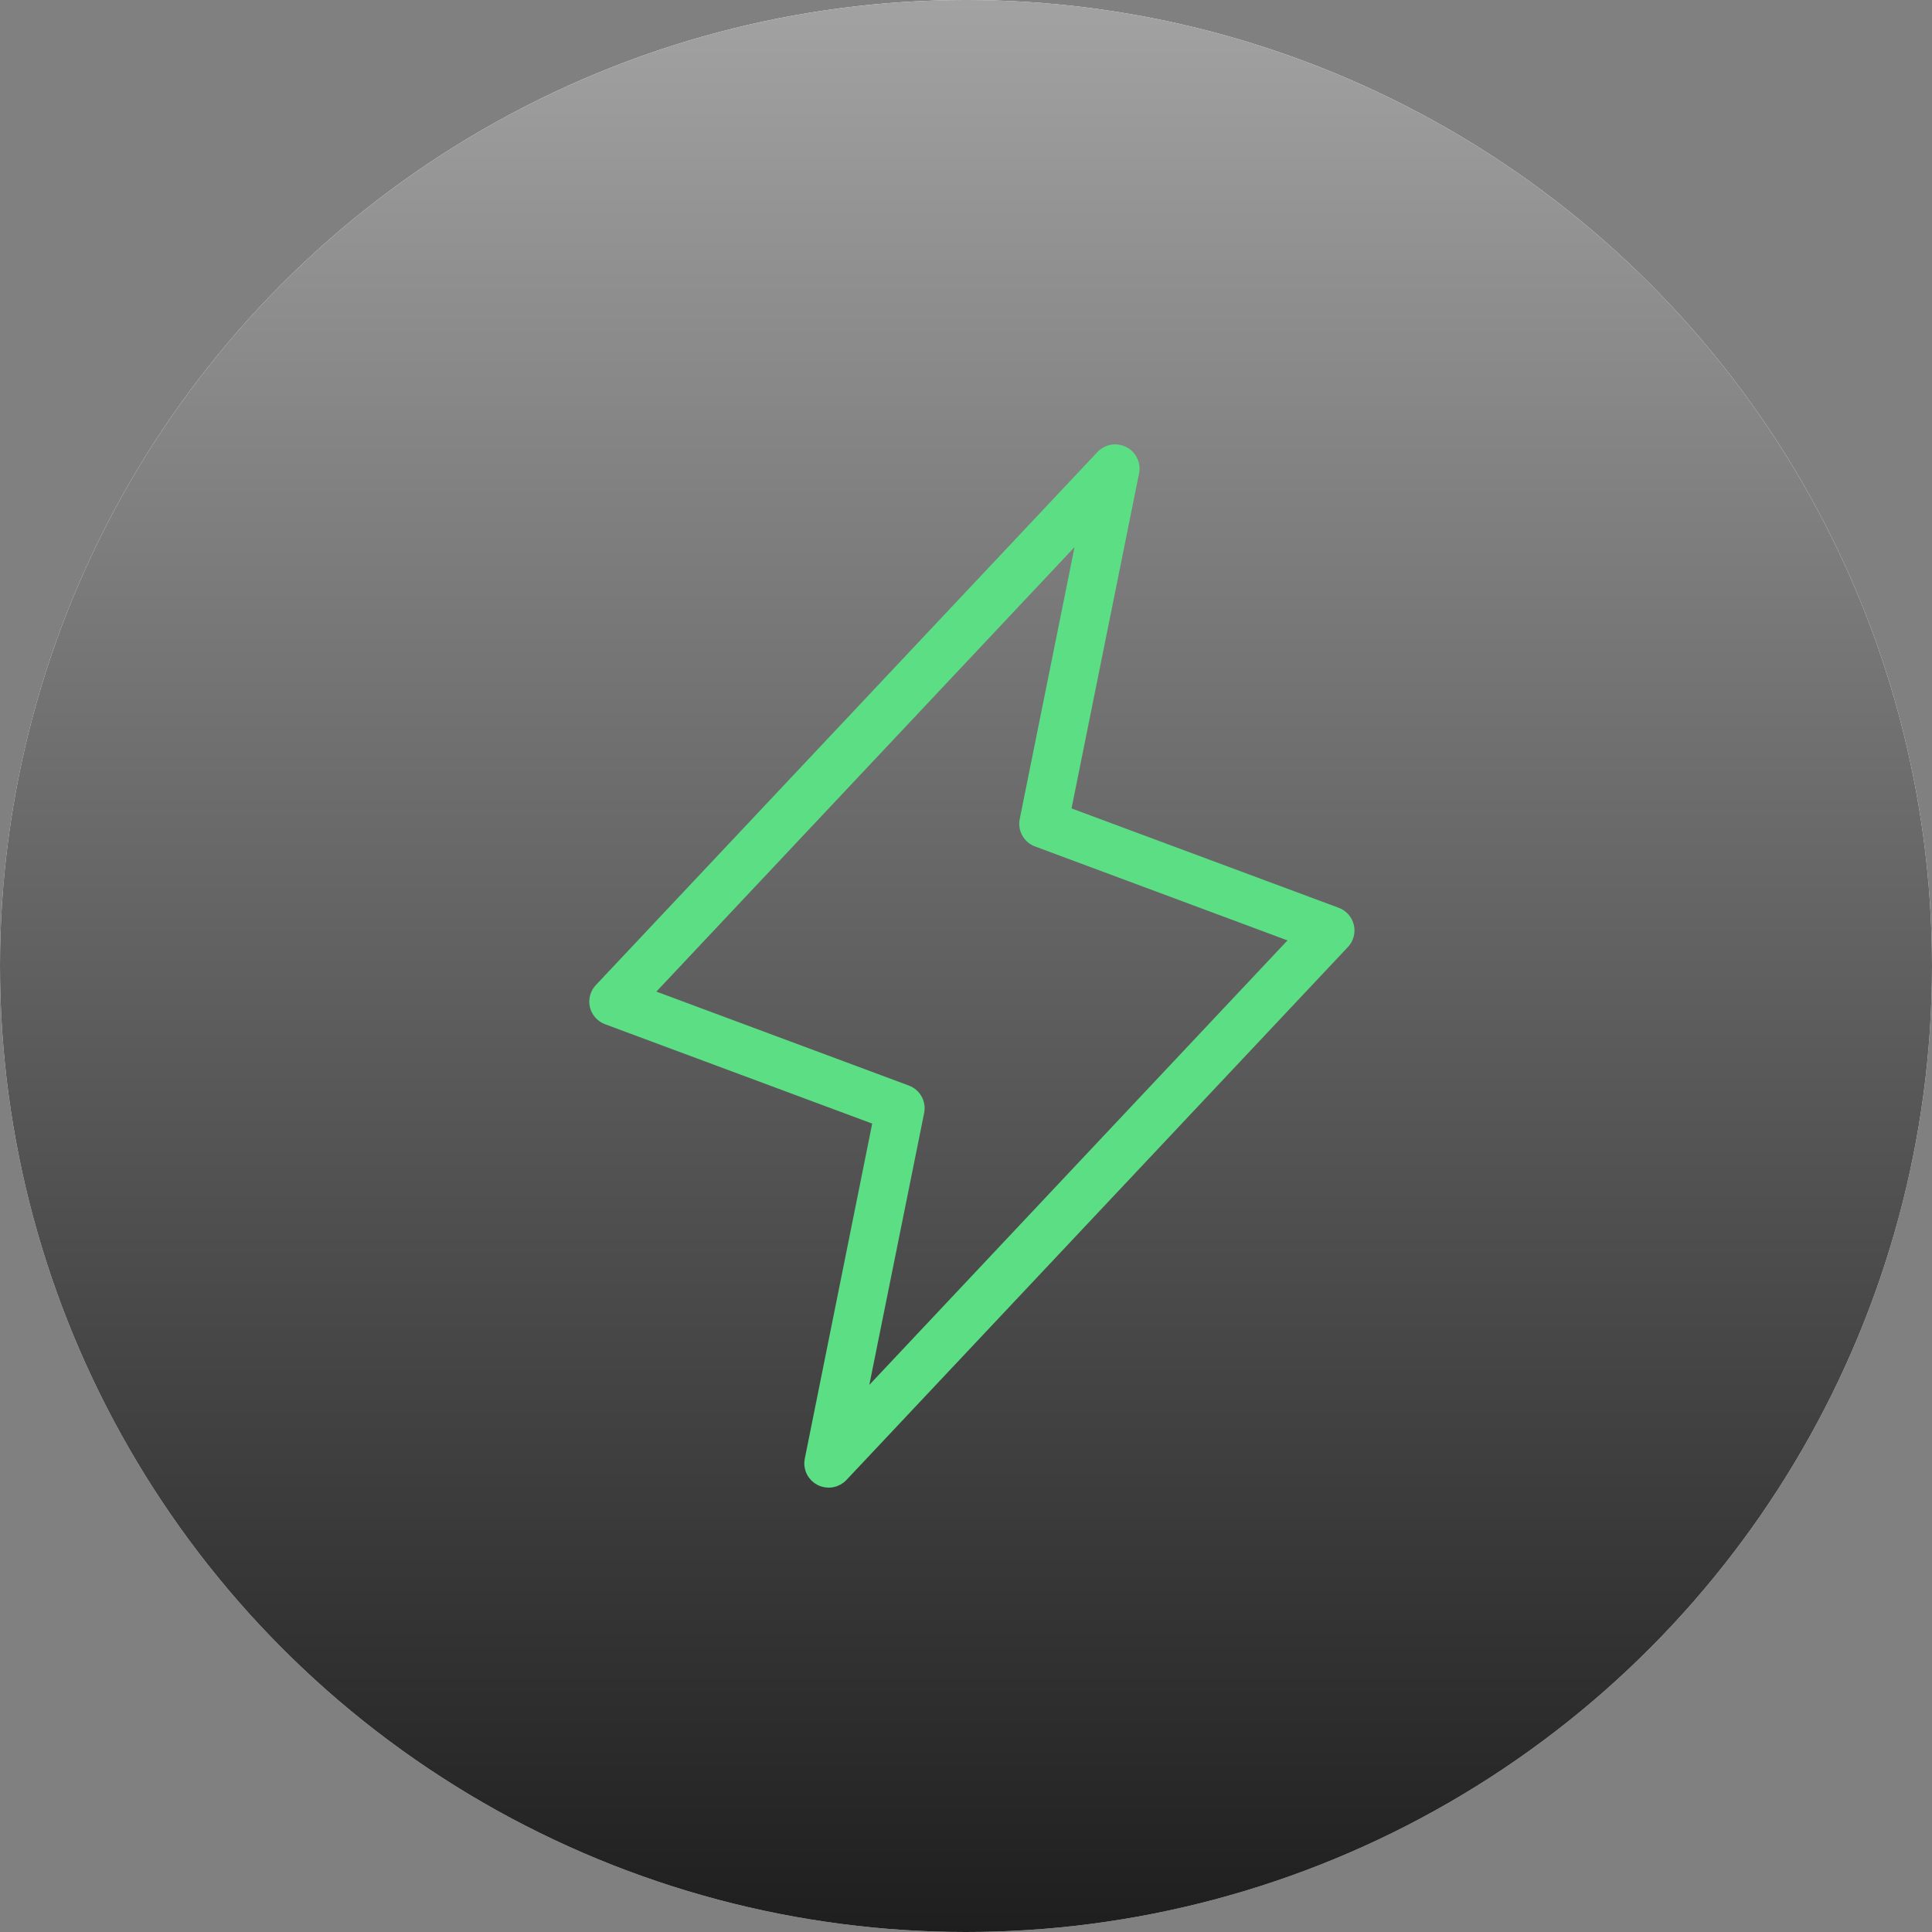 <svg width="150" height="150" viewBox="0 0 150 150" fill="none" xmlns="http://www.w3.org/2000/svg">
<rect x="0" y="0" width="150" height="150" fill="#808080" stroke="none"/>
<circle cx="75" cy="75" r="75" transform="rotate(-180 75 75)" fill="white"/>
<circle cx="75" cy="75" r="75" transform="rotate(-180 75 75)" fill="url(#paint0_linear_5373_508)"/>
<path d="M104.626 71.927C104.574 71.706 104.468 71.501 104.317 71.33C104.166 71.159 103.975 71.028 103.76 70.948L82.619 63.085L87.949 36.645C88.007 36.352 87.967 36.047 87.835 35.778C87.704 35.508 87.487 35.289 87.219 35.152C86.951 35.016 86.644 34.969 86.347 35.02C86.05 35.071 85.777 35.217 85.571 35.435L46.632 76.817C46.474 76.982 46.36 77.183 46.3 77.402C46.239 77.621 46.234 77.851 46.285 78.073C46.336 78.294 46.443 78.499 46.593 78.67C46.745 78.841 46.936 78.972 47.15 79.052L68.292 86.915L62.972 113.355C62.914 113.648 62.954 113.953 63.086 114.222C63.217 114.492 63.434 114.711 63.702 114.848C63.971 114.985 64.277 115.031 64.574 114.98C64.871 114.929 65.144 114.783 65.35 114.565L104.289 73.183C104.445 73.017 104.557 72.816 104.616 72.597C104.675 72.378 104.678 72.148 104.626 71.927ZM66.658 109.141L71.261 86.311C71.326 85.99 71.273 85.657 71.112 85.37C70.952 85.084 70.694 84.864 70.385 84.749L50.081 77.193L84.263 40.859L79.66 63.689C79.596 64.01 79.648 64.344 79.809 64.63C79.969 64.916 80.227 65.136 80.536 65.251L100.84 72.807L66.658 109.141Z" fill="#5BDE84" stroke="#5BDE84"/>
<defs>
<linearGradient id="paint0_linear_5373_508" x1="75" y1="-16.039" x2="75" y2="255.376" gradientUnits="userSpaceOnUse">
<stop stop-color="#101010"/>
<stop offset="1" stop-color="white"/>
</linearGradient>
</defs>
</svg>
